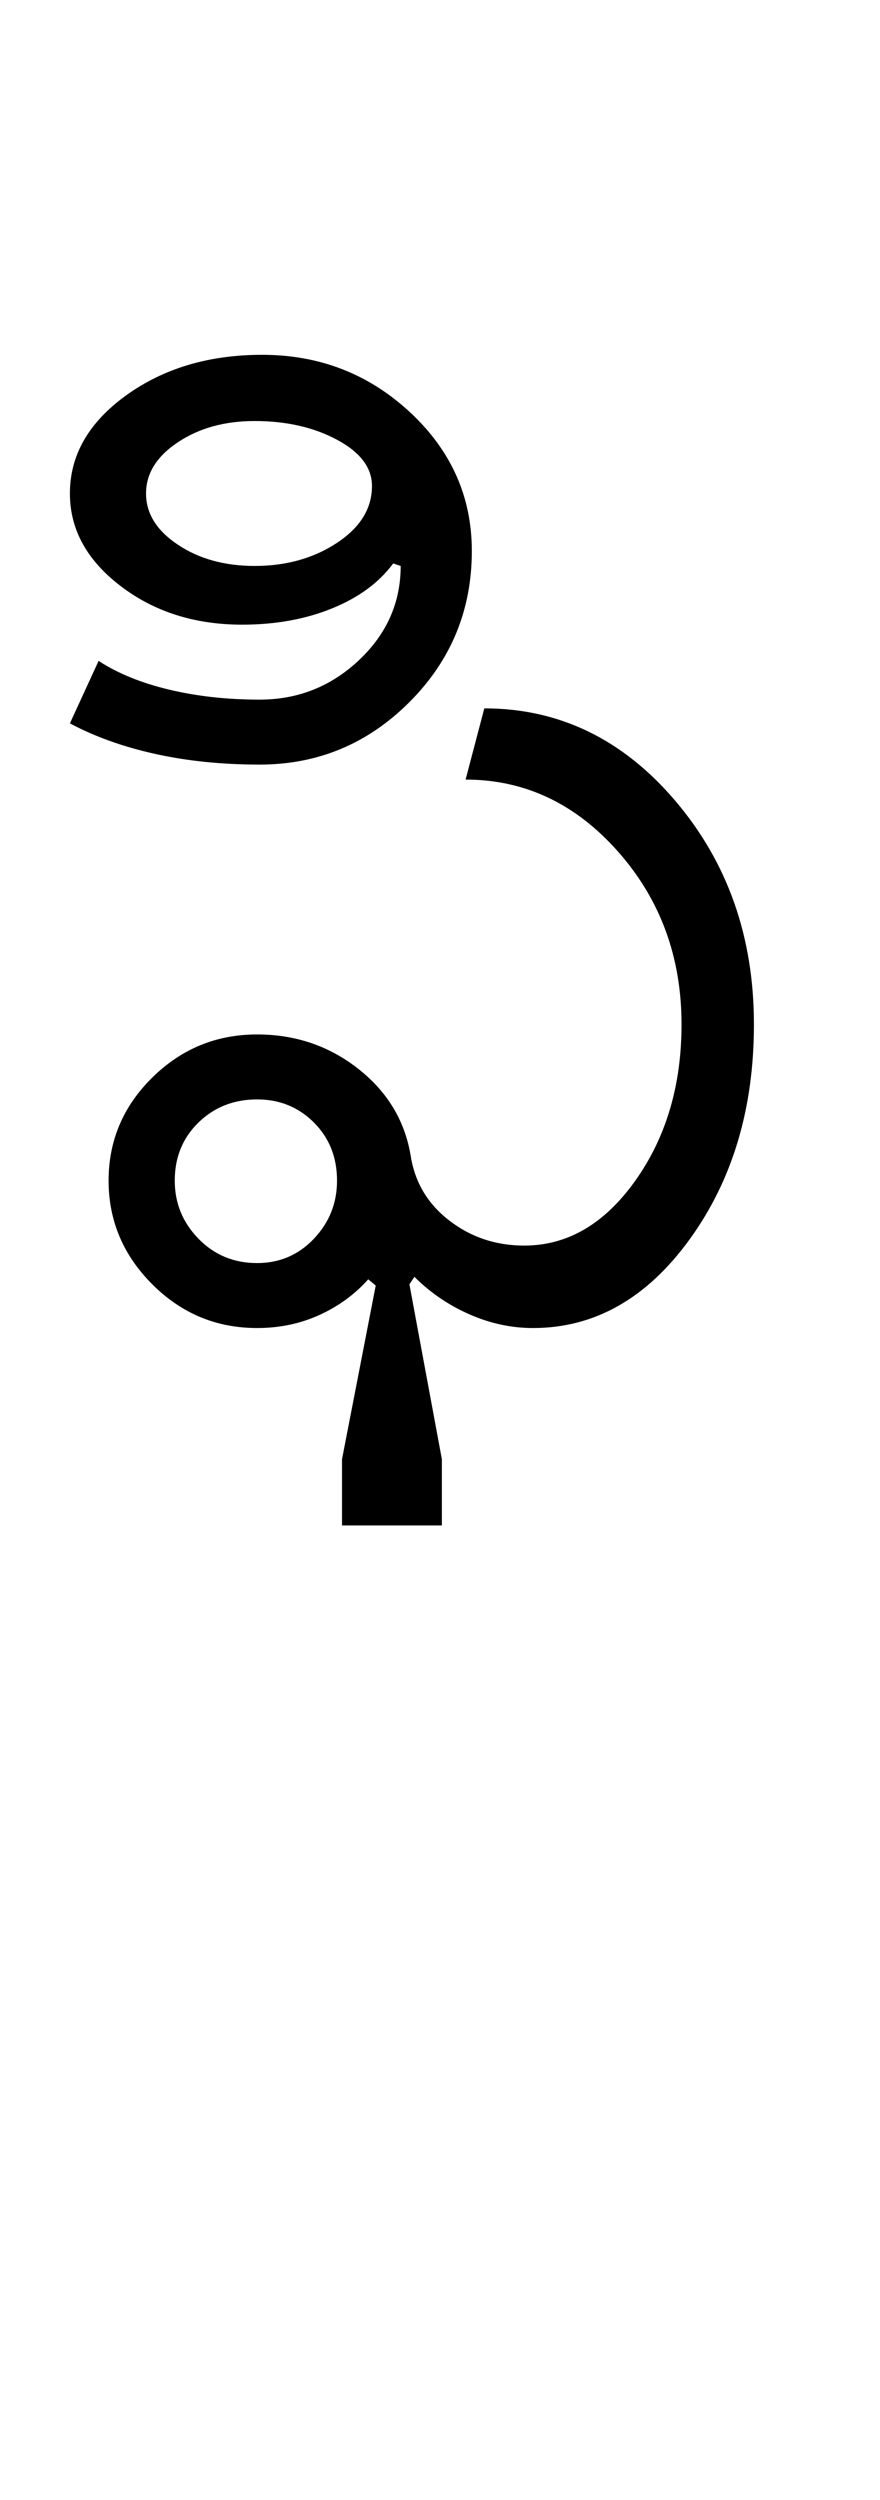 <?xml version="1.0" encoding="UTF-8"?>
<svg xmlns="http://www.w3.org/2000/svg" xmlns:xlink="http://www.w3.org/1999/xlink" width="176.25pt" height="500.25pt" viewBox="0 0 176.25 500.25" version="1.1">
<defs>
<g>
<symbol overflow="visible" id="glyph0-0">
<path style="stroke:none;" d="M 8.5 0 L 8.5 -170.5 L 76.5 -170.5 L 76.5 0 Z M 17 -8.5 L 68 -8.5 L 68 -162 L 17 -162 Z M 17 -8.5 "/>
</symbol>
<symbol overflow="visible" id="glyph0-1">
<path style="stroke:none;" d="M 19 -29.5 C 19 -25 20.582 -21.125 23.75 -17.875 C 26.914 -14.625 30.832 -13 35.5 -13 C 40 -13 43.789 -14.625 46.875 -17.875 C 49.957 -21.125 51.5 -25 51.5 -29.5 C 51.5 -34.164 49.957 -38.039 46.875 -41.125 C 43.789 -44.207 40 -45.75 35.5 -45.75 C 30.832 -45.75 26.914 -44.207 23.75 -41.125 C 20.582 -38.039 19 -34.164 19 -29.5 Z M 89 -16.5 C 97.664 -16.5 105.082 -20.832 111.25 -29.5 C 117.414 -38.164 120.5 -48.582 120.5 -60.75 C 120.5 -74.25 116.25 -85.789 107.75 -95.375 C 99.25 -104.957 89.082 -109.75 77.25 -109.75 L 81 -124 C 96 -124 108.75 -117.832 119.25 -105.5 C 129.75 -93.164 135 -78.25 135 -60.75 C 135 -43.914 130.707 -29.582 122.125 -17.75 C 113.539 -5.914 103.082 0 90.75 0 C 86.414 0 82.164 -0.914 78 -2.75 C 73.832 -4.582 70.164 -7.082 67 -10.25 L 66 -8.75 L 72.5 26.25 L 72.5 39.5 L 52.5 39.5 L 52.5 26.25 L 59.25 -8.5 L 57.75 -9.75 C 55.082 -6.75 51.832 -4.375 48 -2.625 C 44.164 -0.875 40 0 35.5 0 C 27.332 0 20.332 -2.914 14.5 -8.75 C 8.664 -14.582 5.75 -21.5 5.75 -29.5 C 5.75 -37.5 8.664 -44.375 14.5 -50.125 C 20.332 -55.875 27.332 -58.75 35.5 -58.75 C 43.164 -58.75 49.914 -56.457 55.75 -51.875 C 61.582 -47.289 65.082 -41.5 66.25 -34.5 C 67.082 -29.164 69.664 -24.832 74 -21.5 C 78.332 -18.164 83.332 -16.5 89 -16.5 Z M -2 -167 C -2 -174.664 1.75 -181.207 9.25 -186.625 C 16.75 -192.039 25.832 -194.75 36.5 -194.75 C 48 -194.75 57.875 -190.914 66.125 -183.25 C 74.375 -175.582 78.5 -166.332 78.5 -155.5 C 78.5 -143.664 74.332 -133.582 66 -125.25 C 57.664 -116.914 47.664 -112.75 36 -112.75 C 28.5 -112.75 21.539 -113.457 15.125 -114.875 C 8.707 -116.289 3 -118.332 -2 -121 L 3.75 -133.5 C 7.582 -131 12.289 -129.082 17.875 -127.75 C 23.457 -126.414 29.5 -125.75 36 -125.75 C 43.664 -125.75 50.289 -128.375 55.875 -133.625 C 61.457 -138.875 64.25 -145.164 64.25 -152.5 L 62.75 -153 C 59.914 -149.164 55.832 -146.164 50.5 -144 C 45.164 -141.832 39.164 -140.75 32.5 -140.75 C 23 -140.75 14.875 -143.332 8.125 -148.5 C 1.375 -153.664 -2 -159.832 -2 -167 Z M 13.25 -167 C 13.25 -163 15.375 -159.582 19.625 -156.75 C 23.875 -153.914 29 -152.5 35 -152.5 C 41.332 -152.5 46.832 -154.039 51.5 -157.125 C 56.164 -160.207 58.5 -164 58.5 -168.5 C 58.5 -172.164 56.164 -175.25 51.5 -177.75 C 46.832 -180.25 41.332 -181.5 35 -181.5 C 29 -181.5 23.875 -180.082 19.625 -177.25 C 15.375 -174.414 13.25 -171 13.25 -167 Z M 13.25 -167 "/>
</symbol>
</g>
</defs>
<g id="surface1">
<rect x="0" y="0" width="176.25" height="500.25" style="fill:rgb(100%,100%,100%);fill-opacity:1;stroke:none;"/>
<g style="fill:rgb(0%,0%,0%);fill-opacity:1;">
  <use xlink:href="#glyph0-1" x="16" y="265.75"/>
</g>
</g>
</svg>
